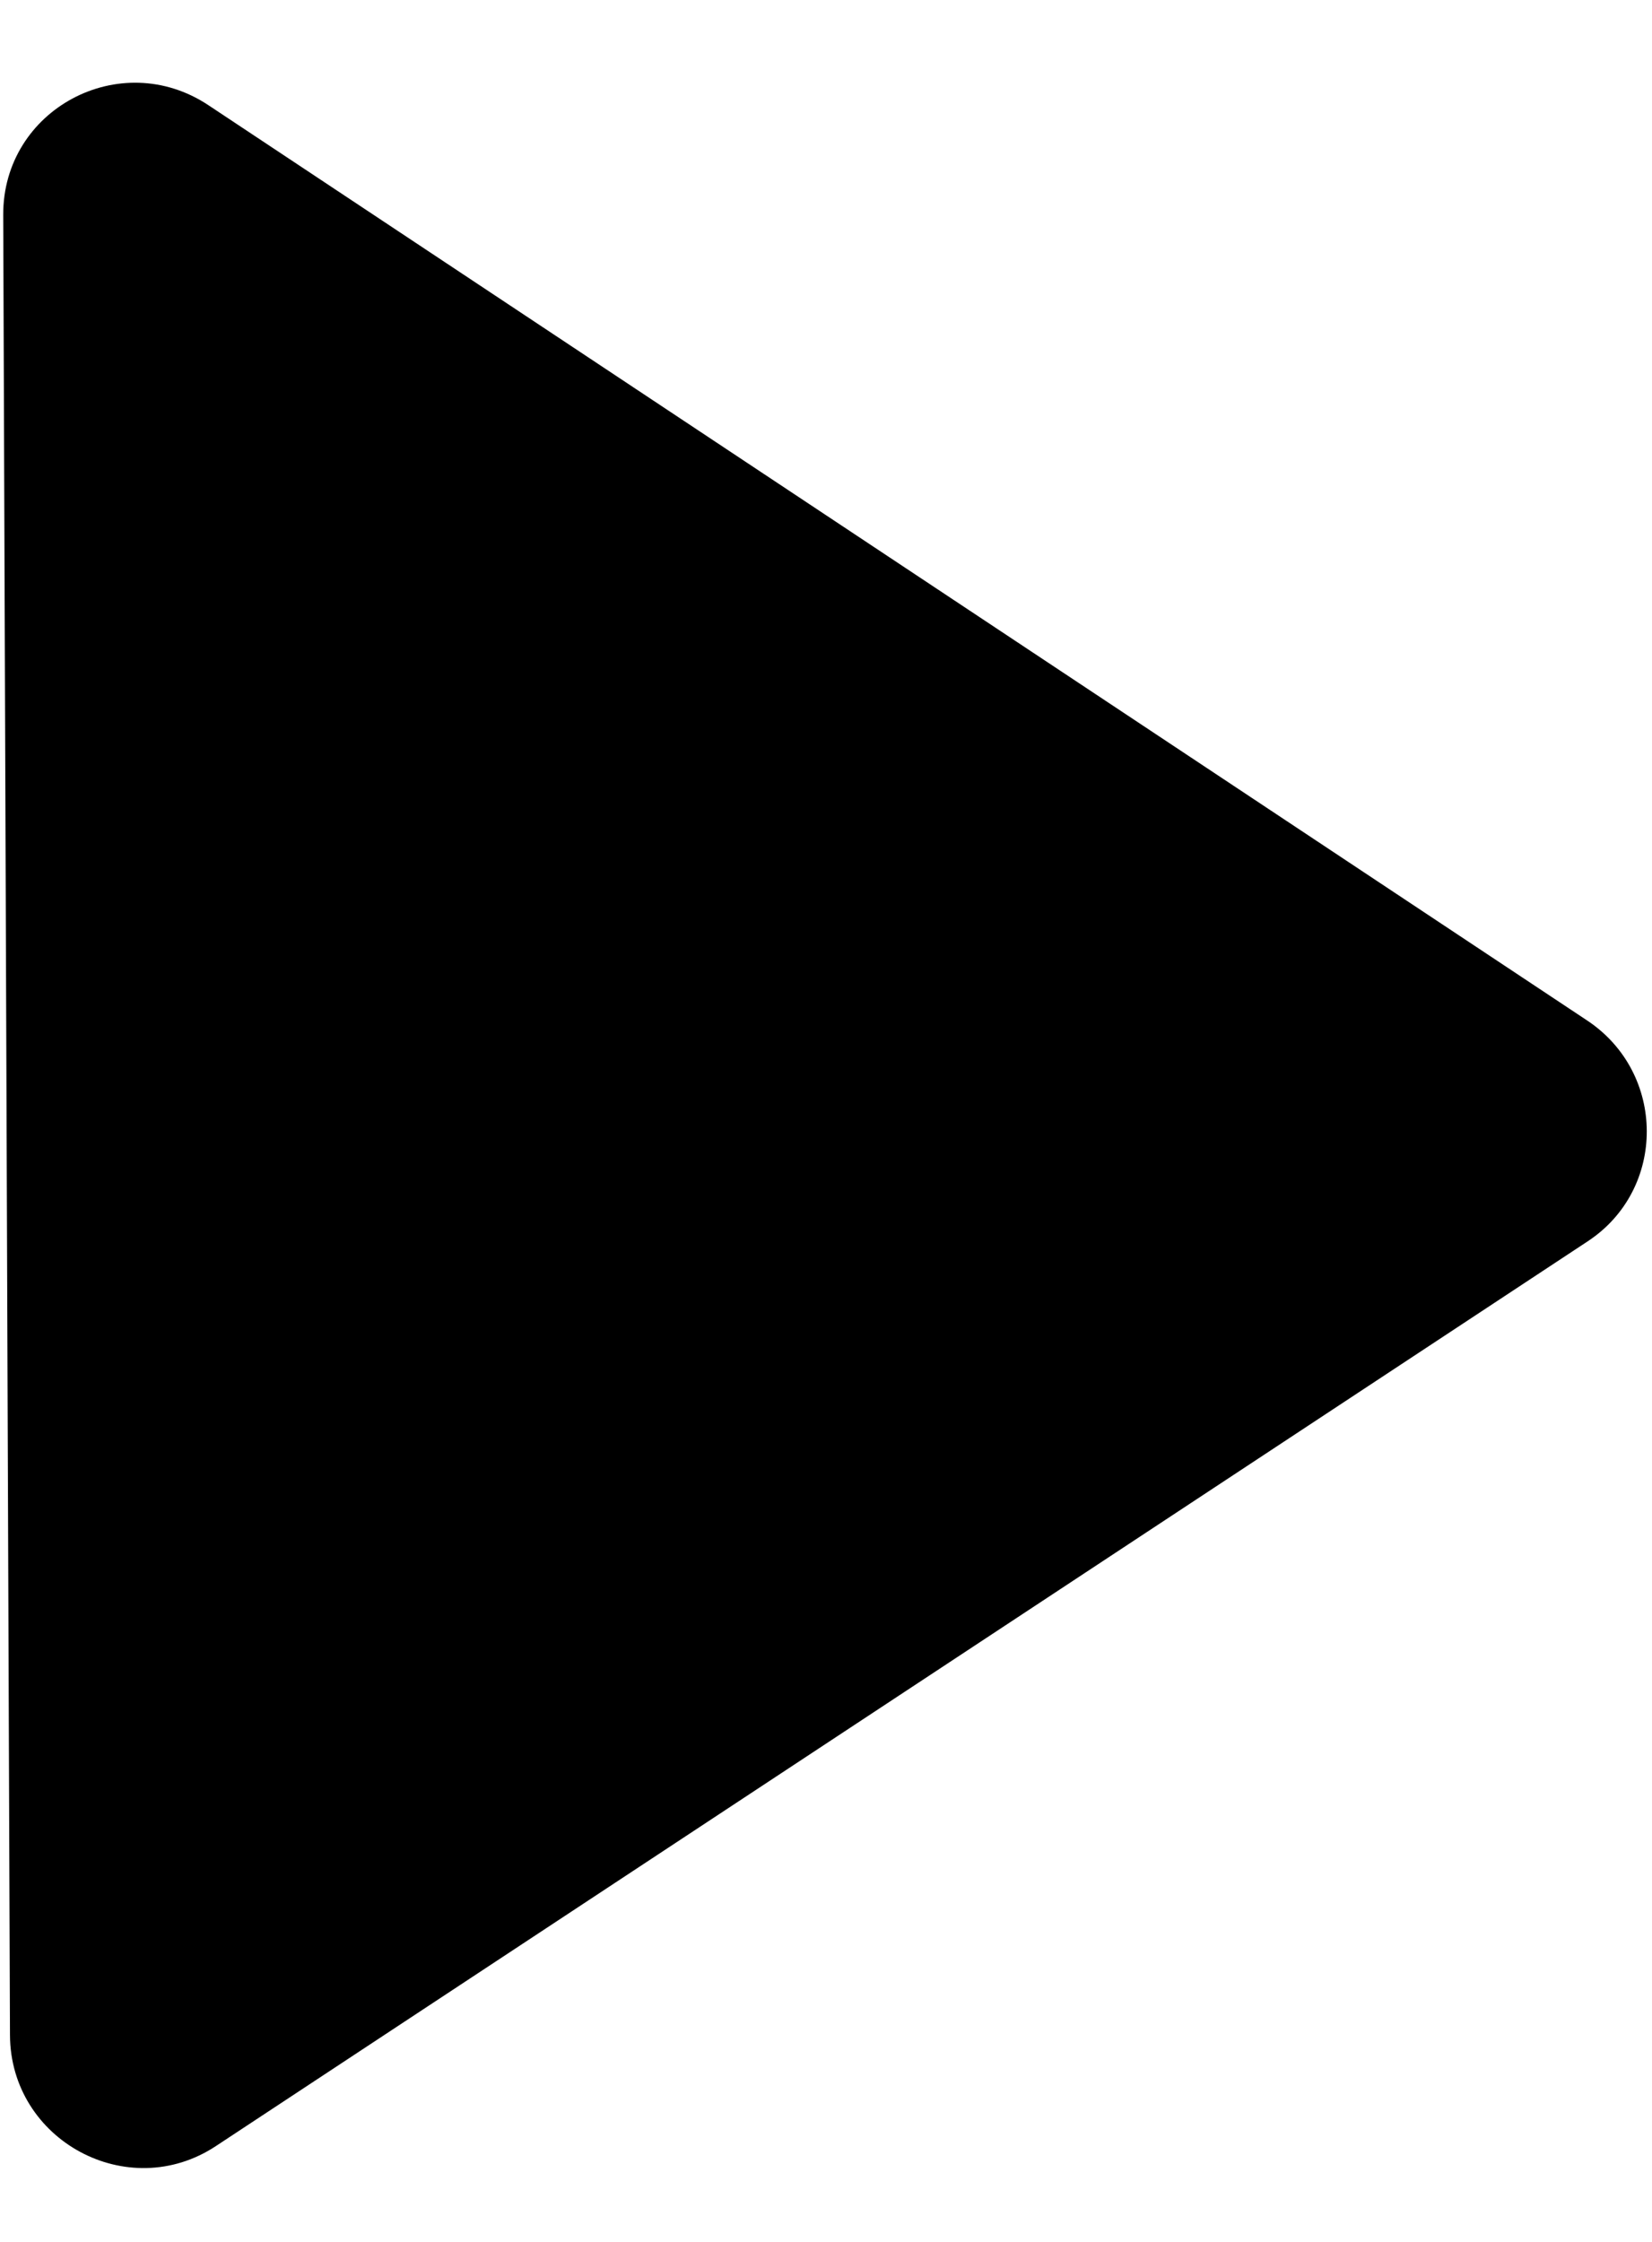 <?xml version="1.0" encoding="UTF-8"?>
<svg width="14px" height="19px" viewBox="0 0 14 19" version="1.1" xmlns="http://www.w3.org/2000/svg" xmlns:xlink="http://www.w3.org/1999/xlink">
    <!-- Generator: Sketch 53.2 (72643) - https://sketchapp.com -->
    <title>path-12-link</title>
    <desc>Created with Sketch.</desc>
    <g id="Page-1-Copy-5" stroke="none" stroke-width="1">
        <g id="Music-player" transform="translate(-717, -613)">
            <g id="Group-5" transform="translate(563, 580)">
                <g id="Player">
                    <g id="Group" transform="translate(156.5, 42.5) rotate(-45) translate(-156.5, -42.5) translate(148, 34)">
                        <g id="path-12-link" transform="translate(0.986, 0.991)">
                            <path d="M11.195,0.331 C11.825,-0.304 12.904,0.023 13.082,0.902 L15.859,14.649 C16.019,15.44 15.325,16.138 14.54,15.977 L0.896,13.178 C0.023,12.999 -0.302,11.914 0.328,11.279 L11.195,0.331 Z" id="path-12"></path>
                        </g>
                    </g>
                </g>
            </g>
        </g>
    </g>
</svg>